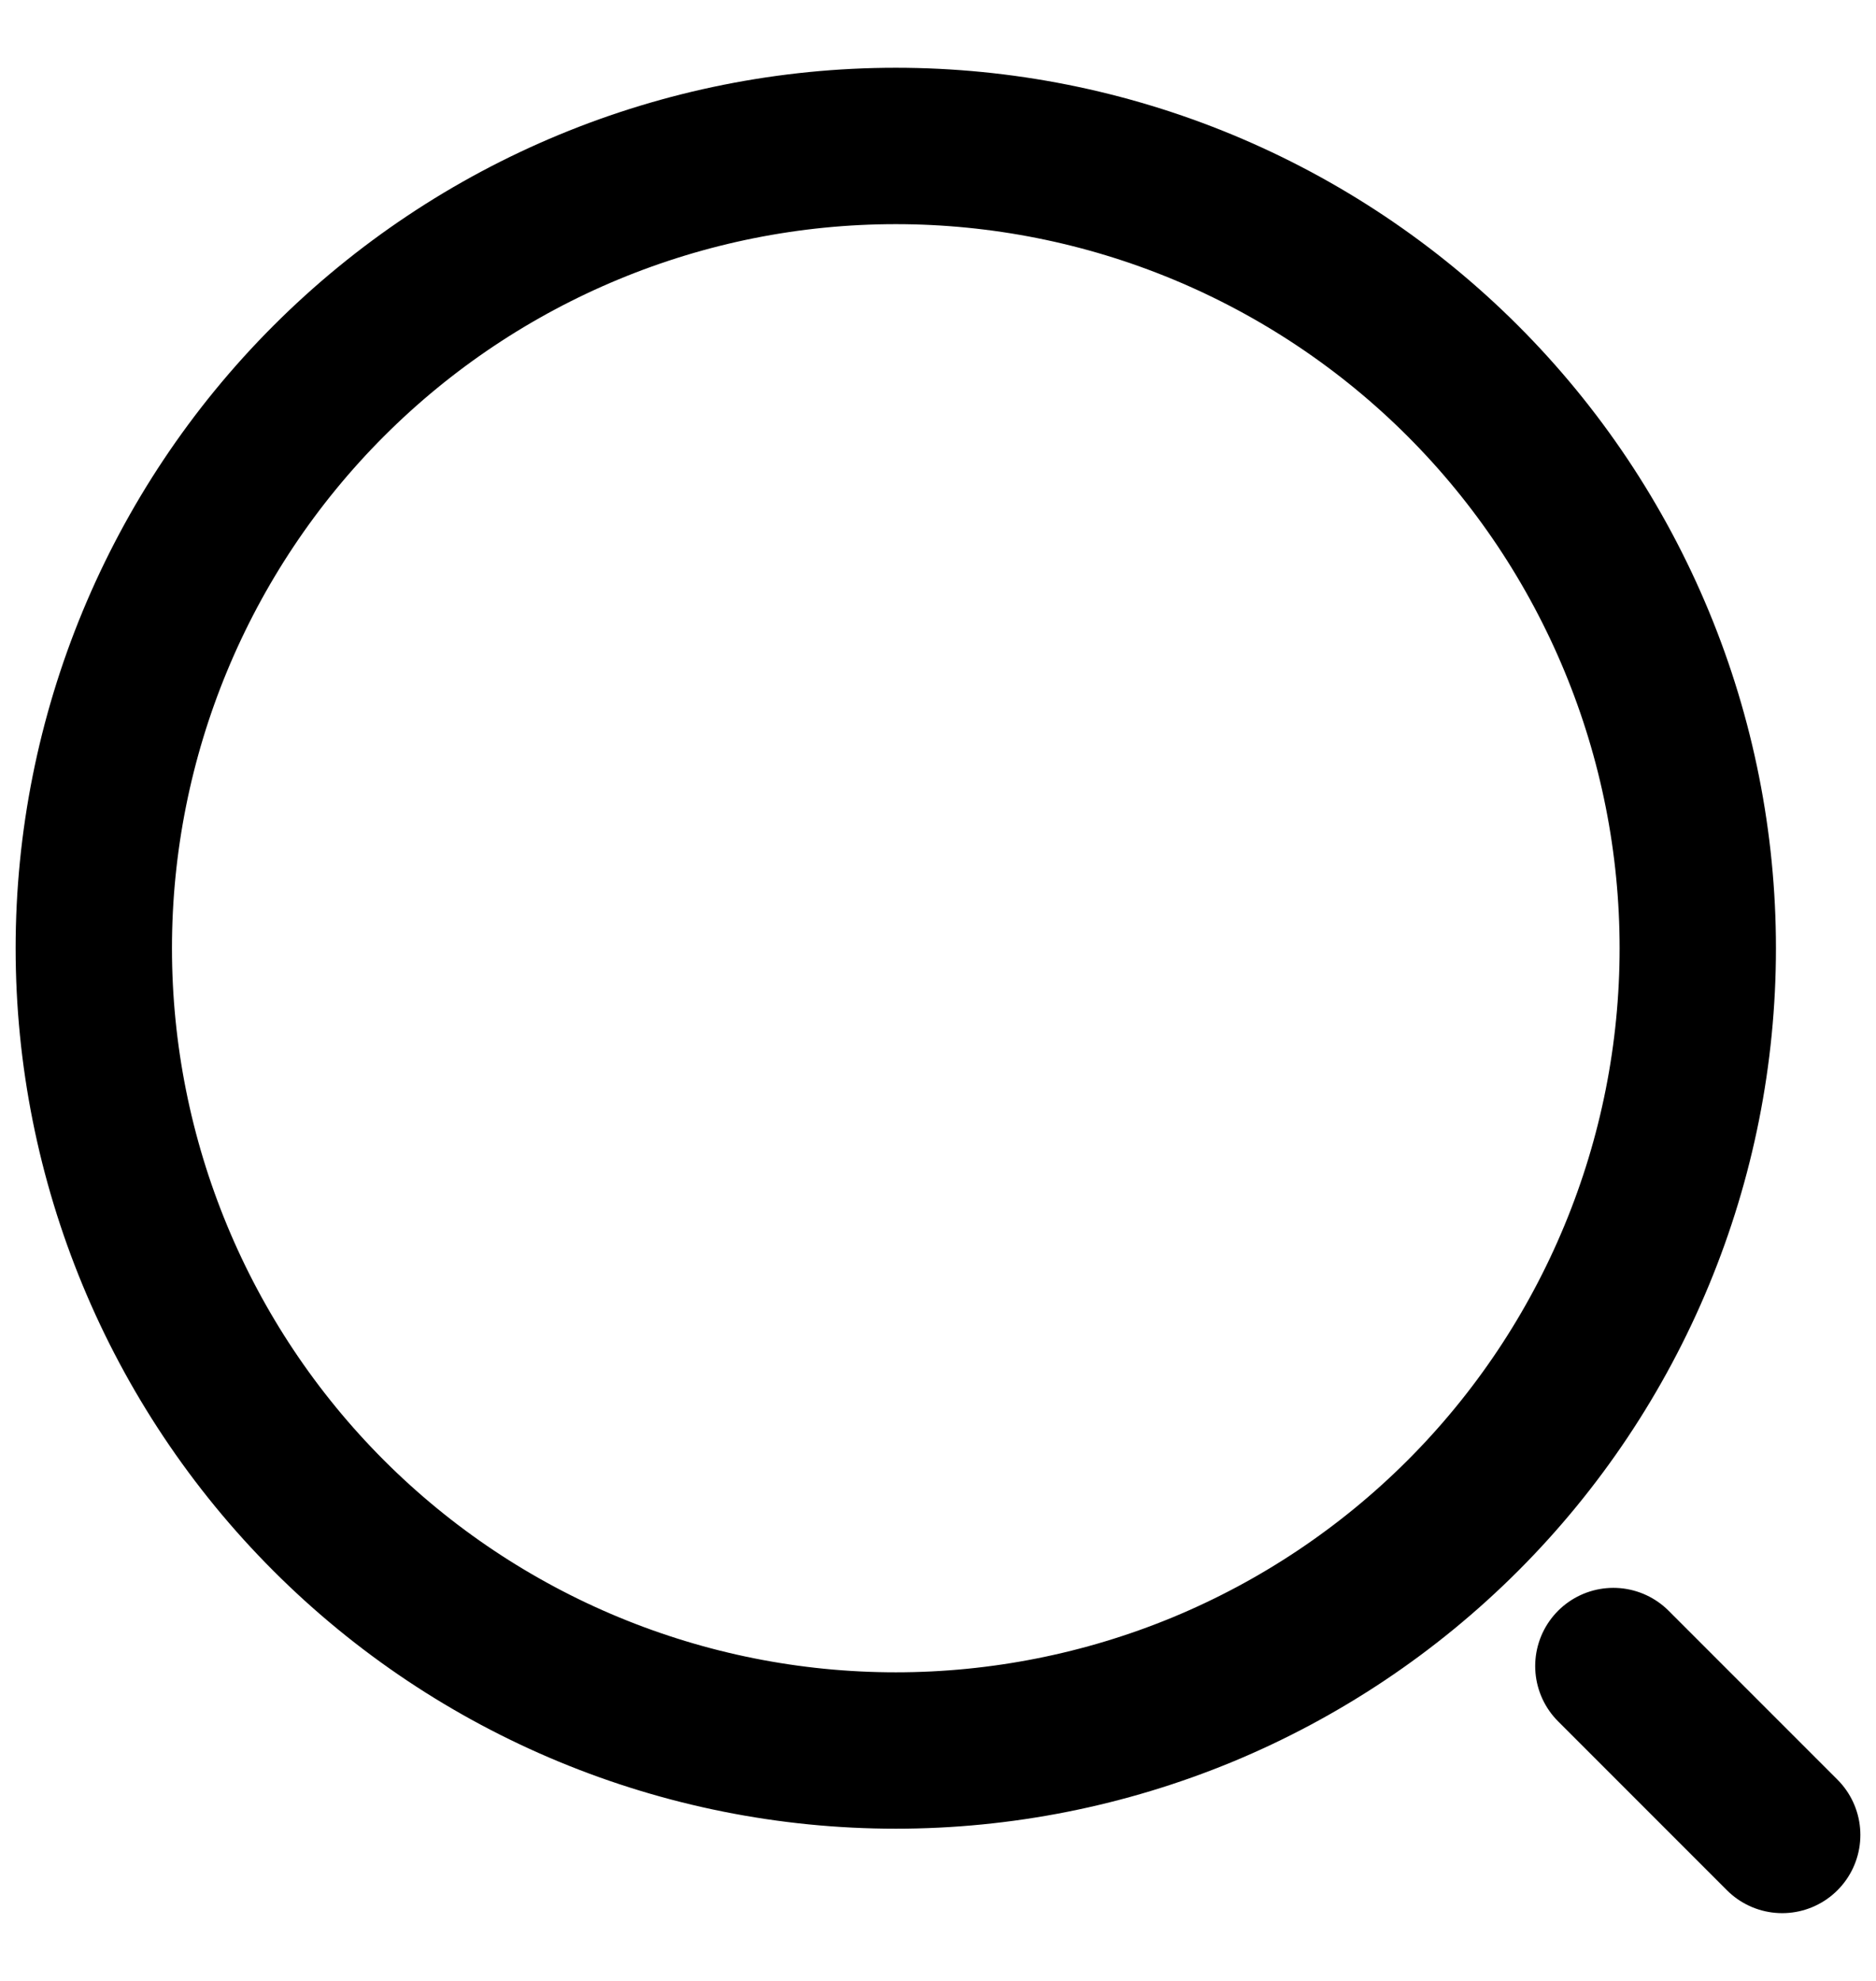 <svg width="18" height="19" viewBox="0 0 18 19" fill="none" xmlns="http://www.w3.org/2000/svg">
<g id="icons" clip-path="url(#clip0_602_113)">
<path id="Vector" d="M17.1 17.6L15.48 15.98M8.595 16.79C9.605 16.79 10.606 16.591 11.54 16.205C12.473 15.818 13.322 15.251 14.036 14.537C14.751 13.822 15.317 12.974 15.704 12.04C16.091 11.107 16.29 10.106 16.29 9.095C16.29 8.085 16.091 7.084 15.704 6.151C15.317 5.217 14.751 4.369 14.036 3.654C13.322 2.94 12.473 2.373 11.54 1.986C10.606 1.599 9.605 1.4 8.595 1.4C6.554 1.4 4.597 2.211 3.154 3.654C1.711 5.097 0.9 7.055 0.9 9.095C0.9 11.136 1.711 13.094 3.154 14.537C4.597 15.98 6.554 16.79 8.595 16.79Z" stroke="black" stroke-width="1.5" stroke-linecap="round" stroke-linejoin="round"/>
</g>
<defs>
<clipPath id="clip0_602_113">
<rect width="18" height="18" fill="white" transform="translate(0 0.5)"/>
</clipPath>
</defs>
</svg>
